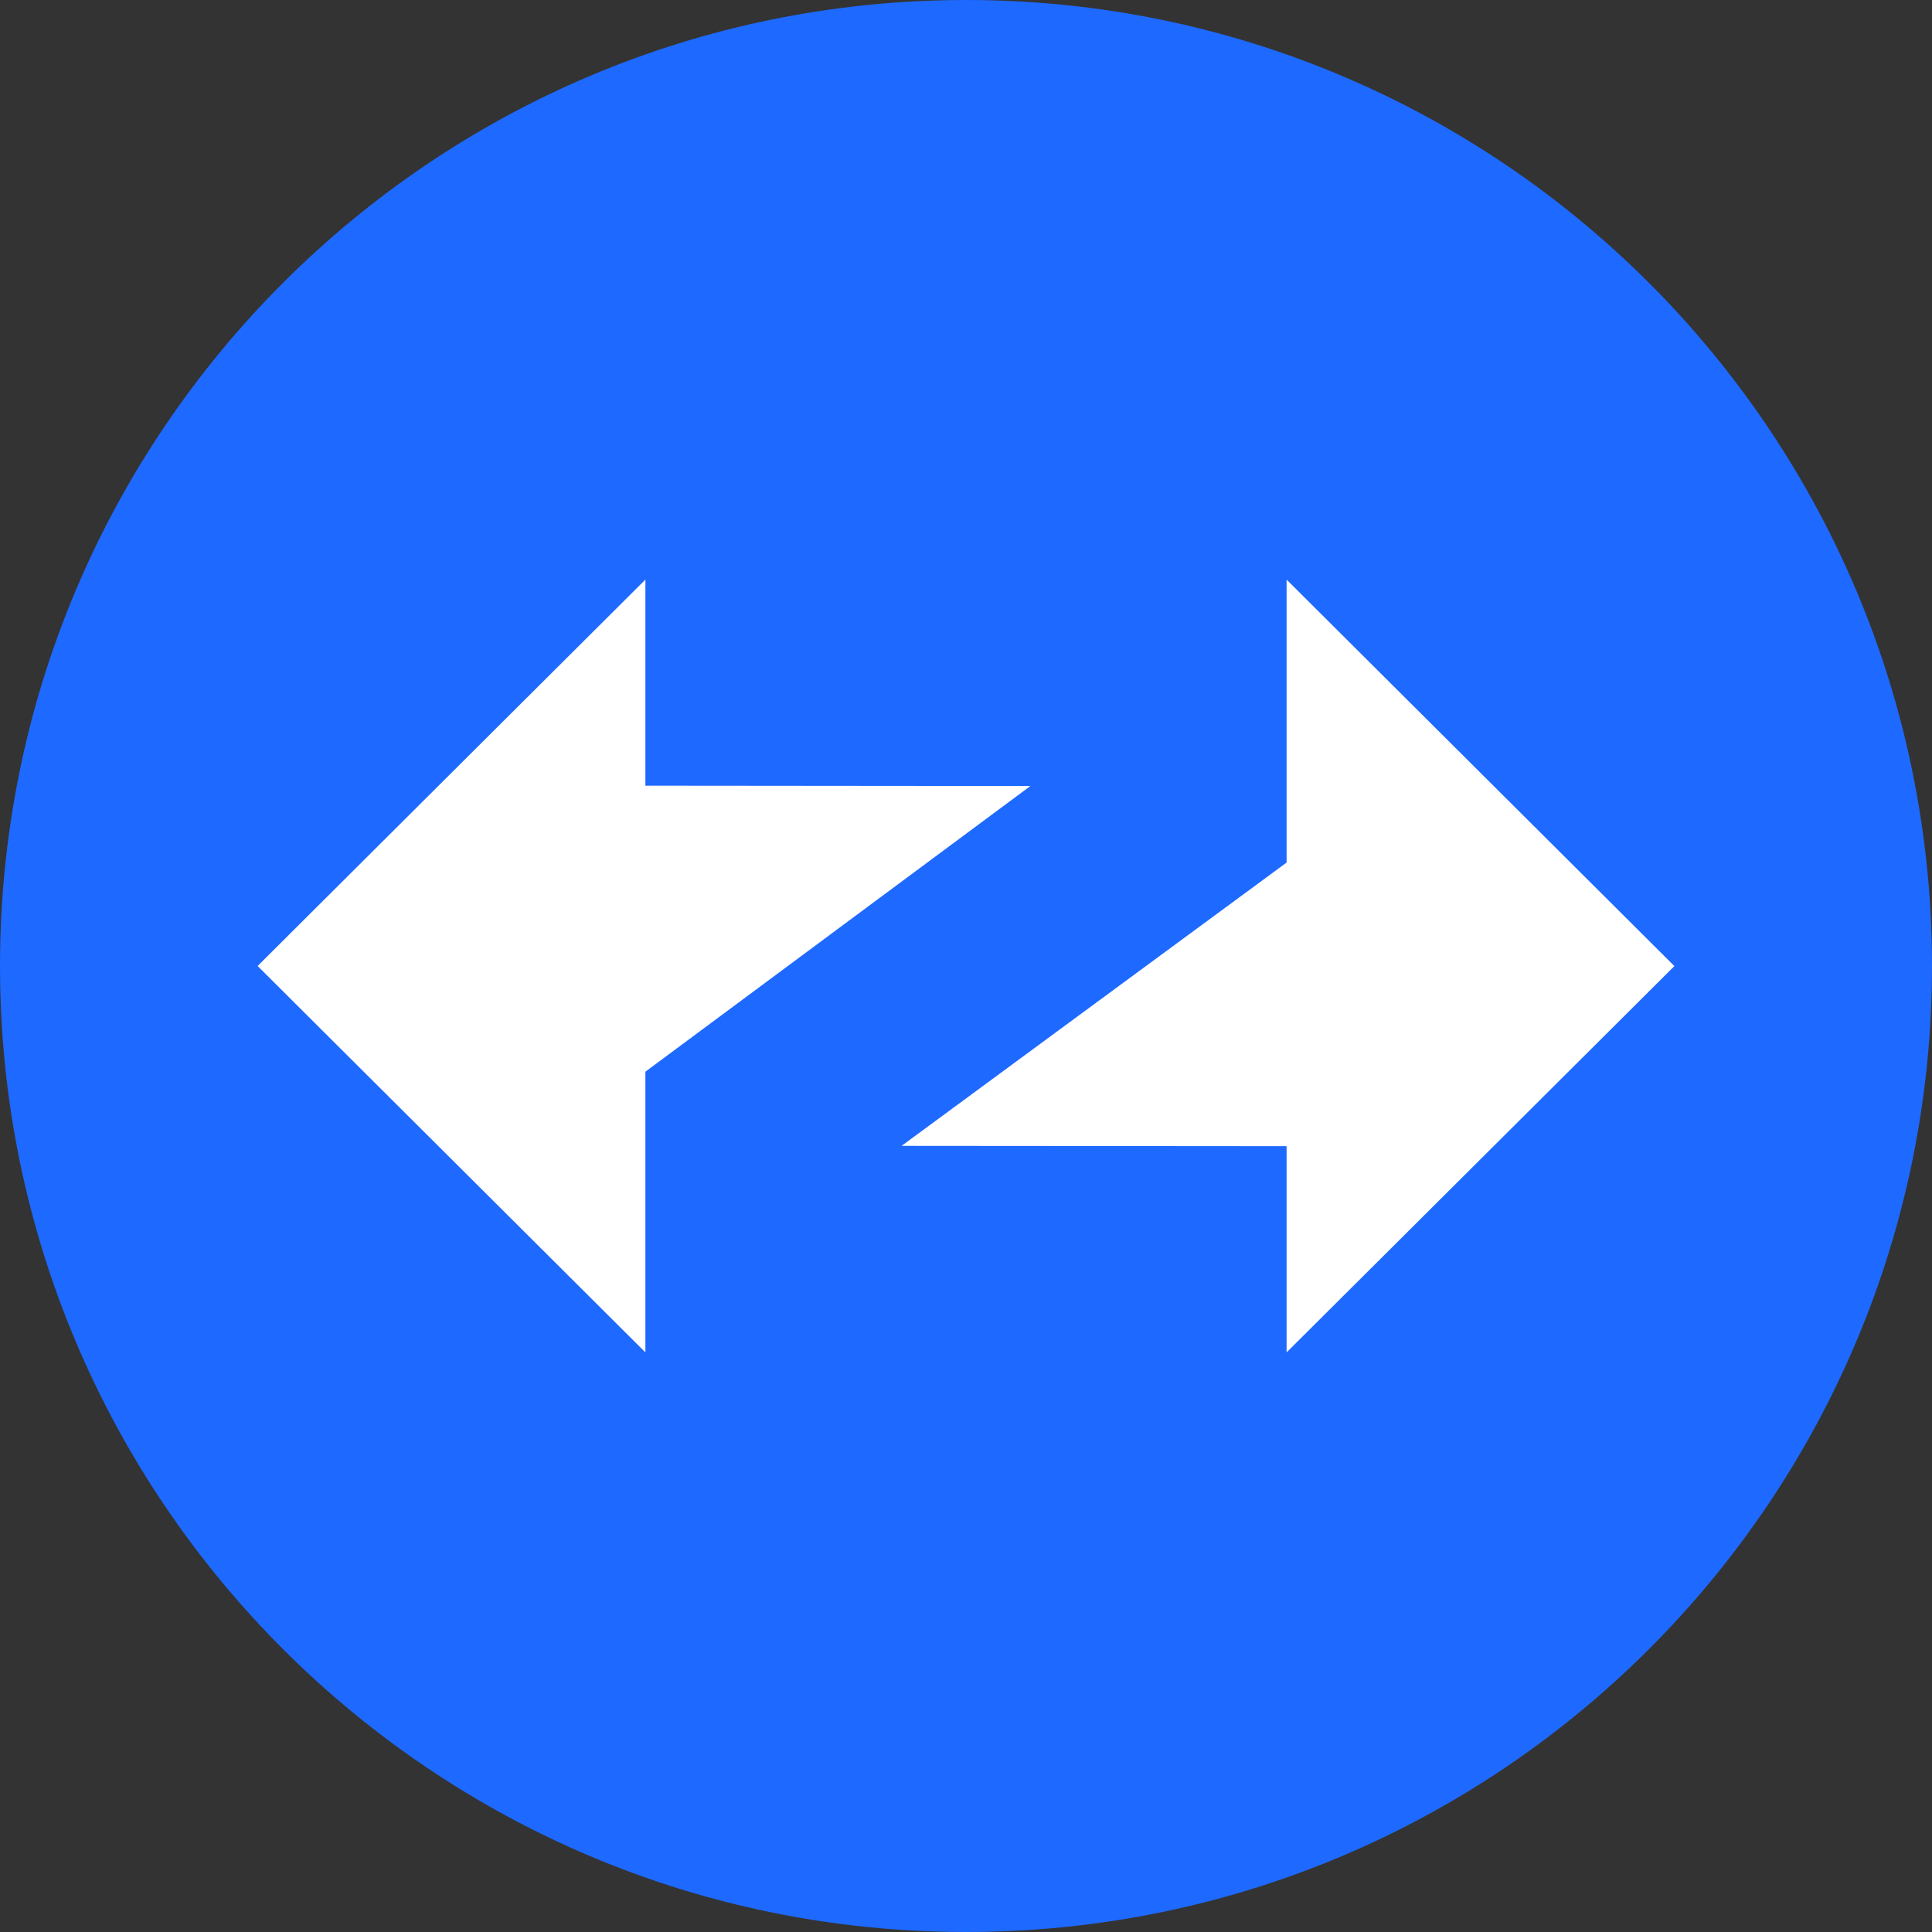 <svg width="50" height="50" viewBox="0 0 50 50" fill="none" xmlns="http://www.w3.org/2000/svg">
<rect x="0" y="0" width="50" height="50" fill="#333333" stroke="none"/>
<path d="M50 25C50 11.193 38.807 0 25 0C11.193 0 0 11.193 0 25C0 38.807 11.193 50 25 50C38.807 50 50 38.807 50 25Z" fill="#1E69FF"/>
<path fill-rule="evenodd" clip-rule="evenodd" d="M43.333 25.002L33.297 15V22.323L23.333 29.655L33.297 29.663V35L43.333 25.002Z" fill="white"/>
<path fill-rule="evenodd" clip-rule="evenodd" d="M6.667 25L16.703 35V27.735L26.667 20.342L16.703 20.333V15L6.667 25Z" fill="white"/>
</svg>
